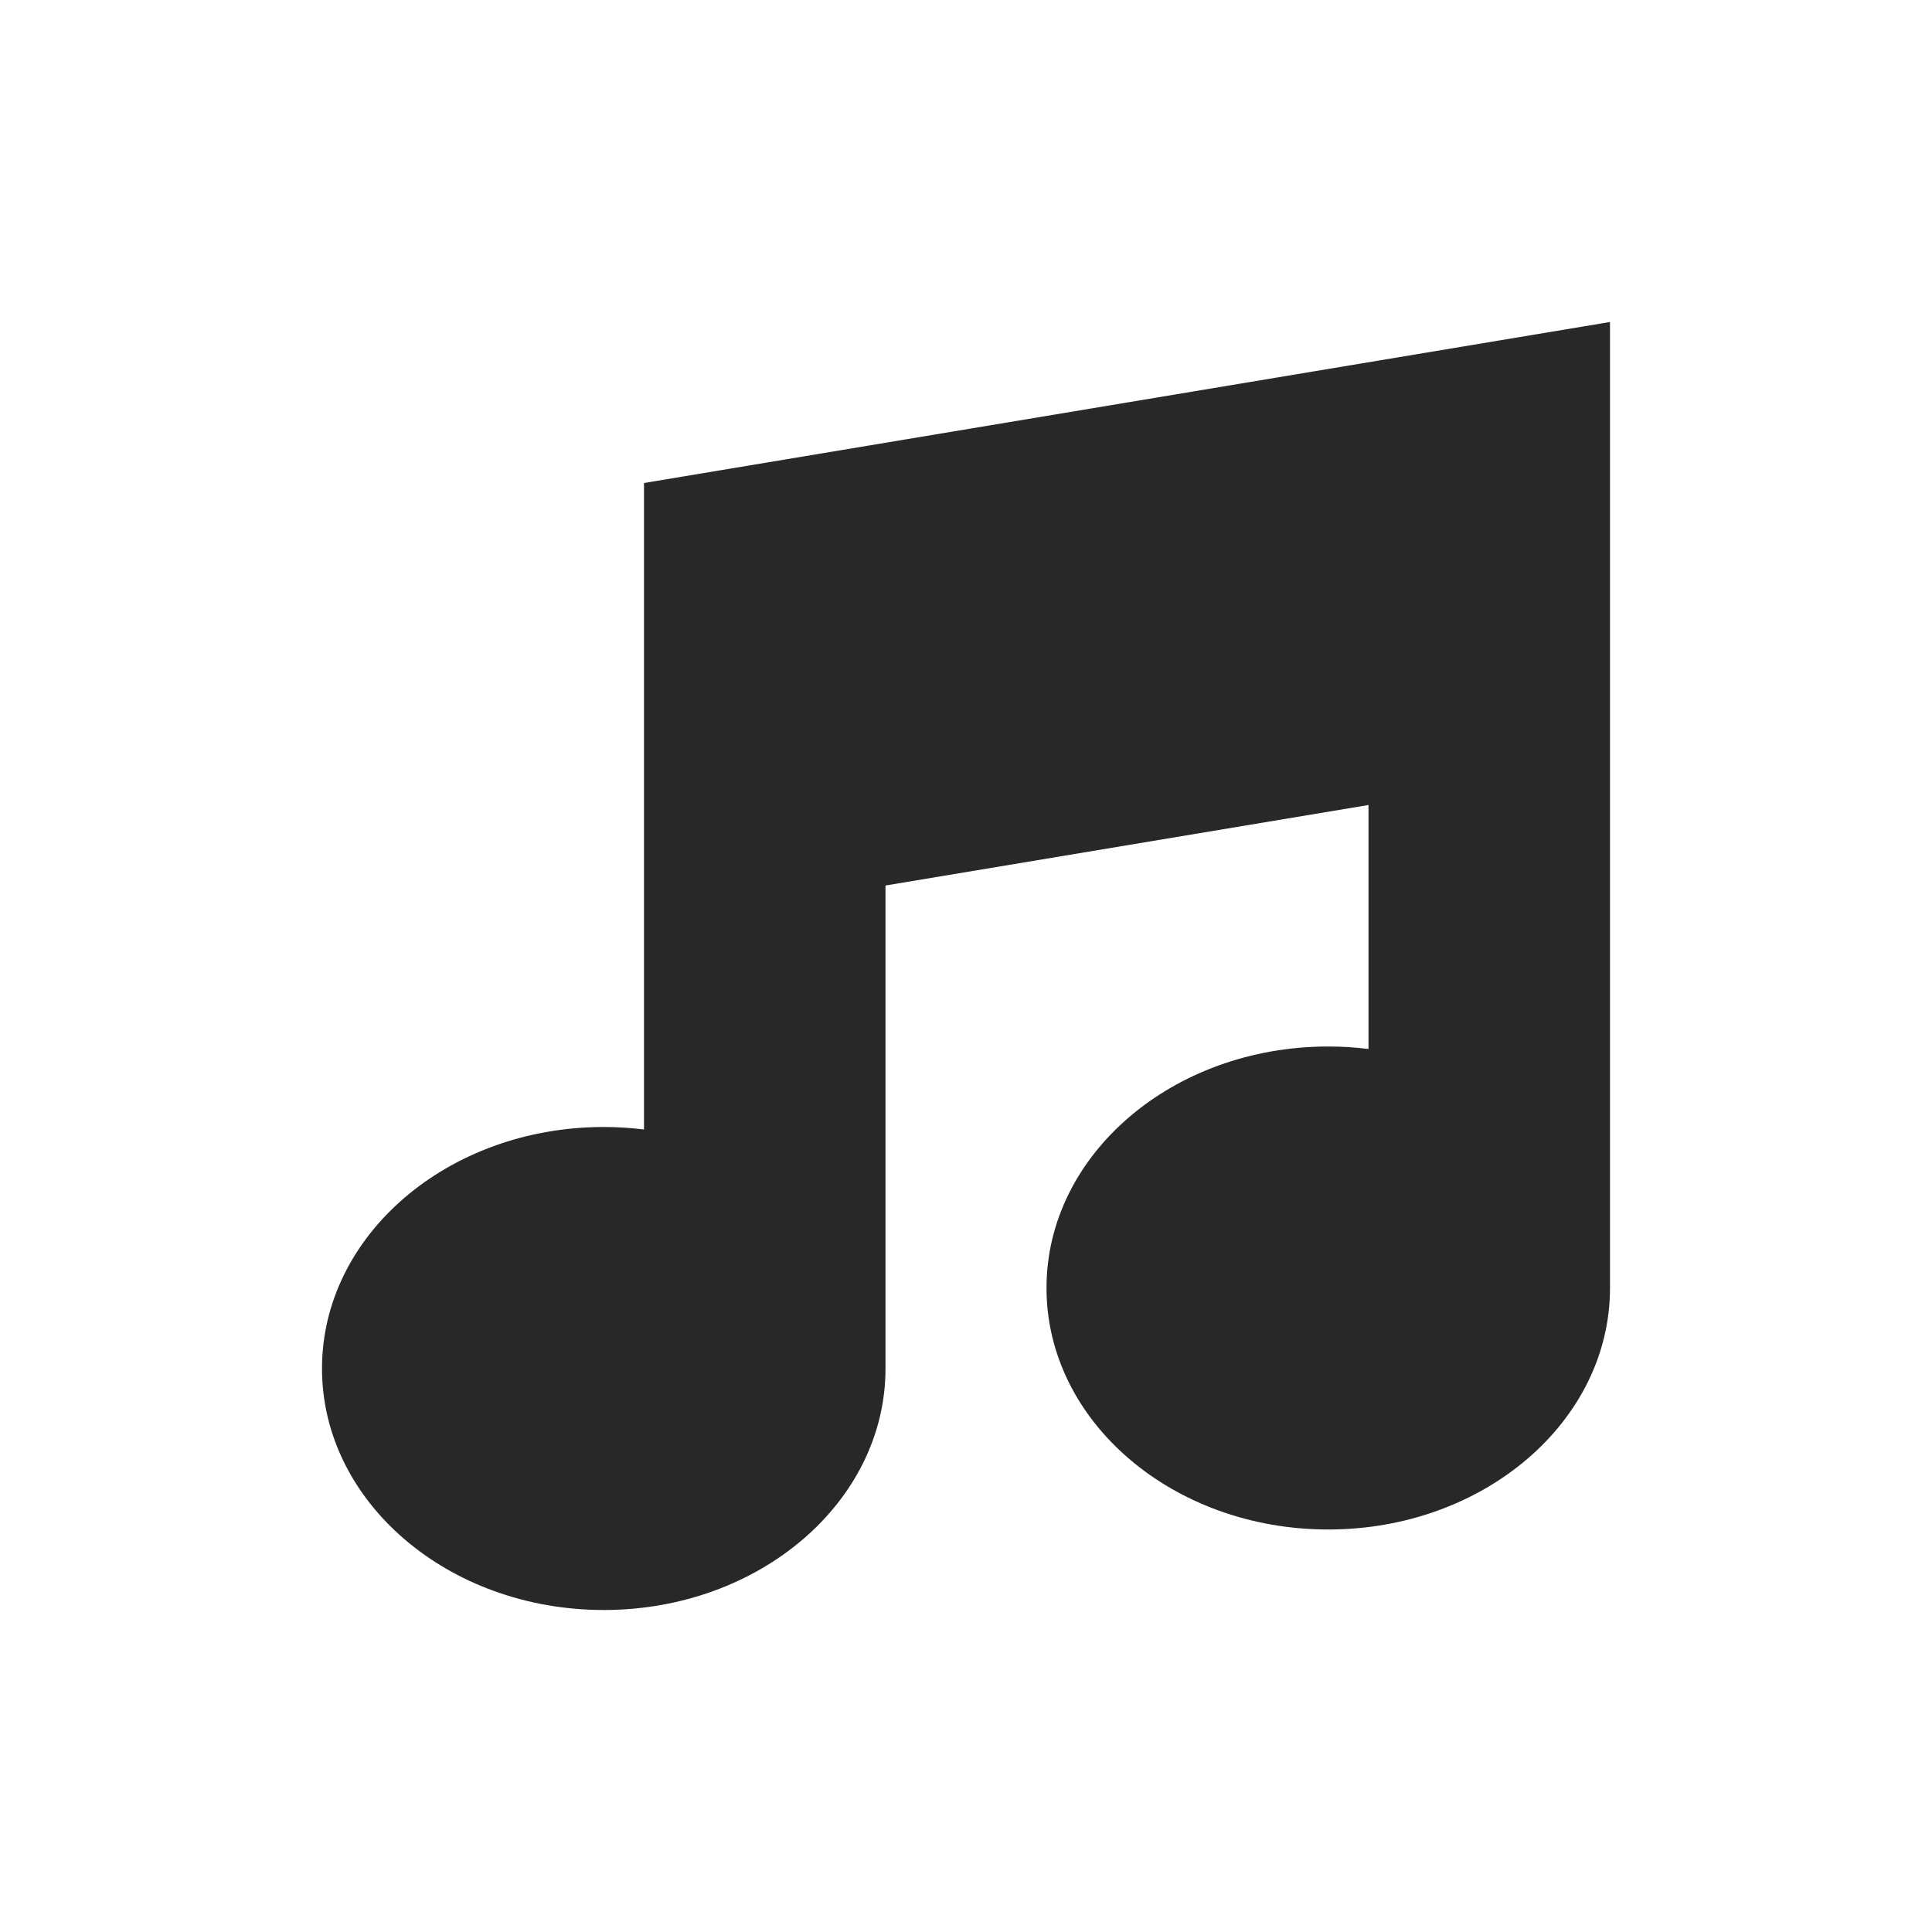 <svg width="24" height="24" version="1.1" xmlns="http://www.w3.org/2000/svg">
  <defs>
    <style id="current-color-scheme" type="text/css">.ColorScheme-Text { color:#282828; } .ColorScheme-Highlight { color:#458588; } .ColorScheme-NeutralText { color:#fe8019; } .ColorScheme-PositiveText { color:#689d6a; } .ColorScheme-NegativeText { color:#fb4934; }</style>
  </defs>
  <path class="ColorScheme-Text" d="m20 4-12 2v8.031c-0.166-0.021-0.333-0.031-0.5-0.031-1.933 0-3.5 1.343-3.5 3s1.567 3 3.5 3 3.5-1.343 3.5-3v-6l6-1v3.031c-0.166-0.021-0.333-0.031-0.5-0.031-1.933 0-3.5 1.343-3.5 3s1.567 3 3.5 3 3.5-1.343 3.5-3z" fill="currentColor"/>
</svg>
